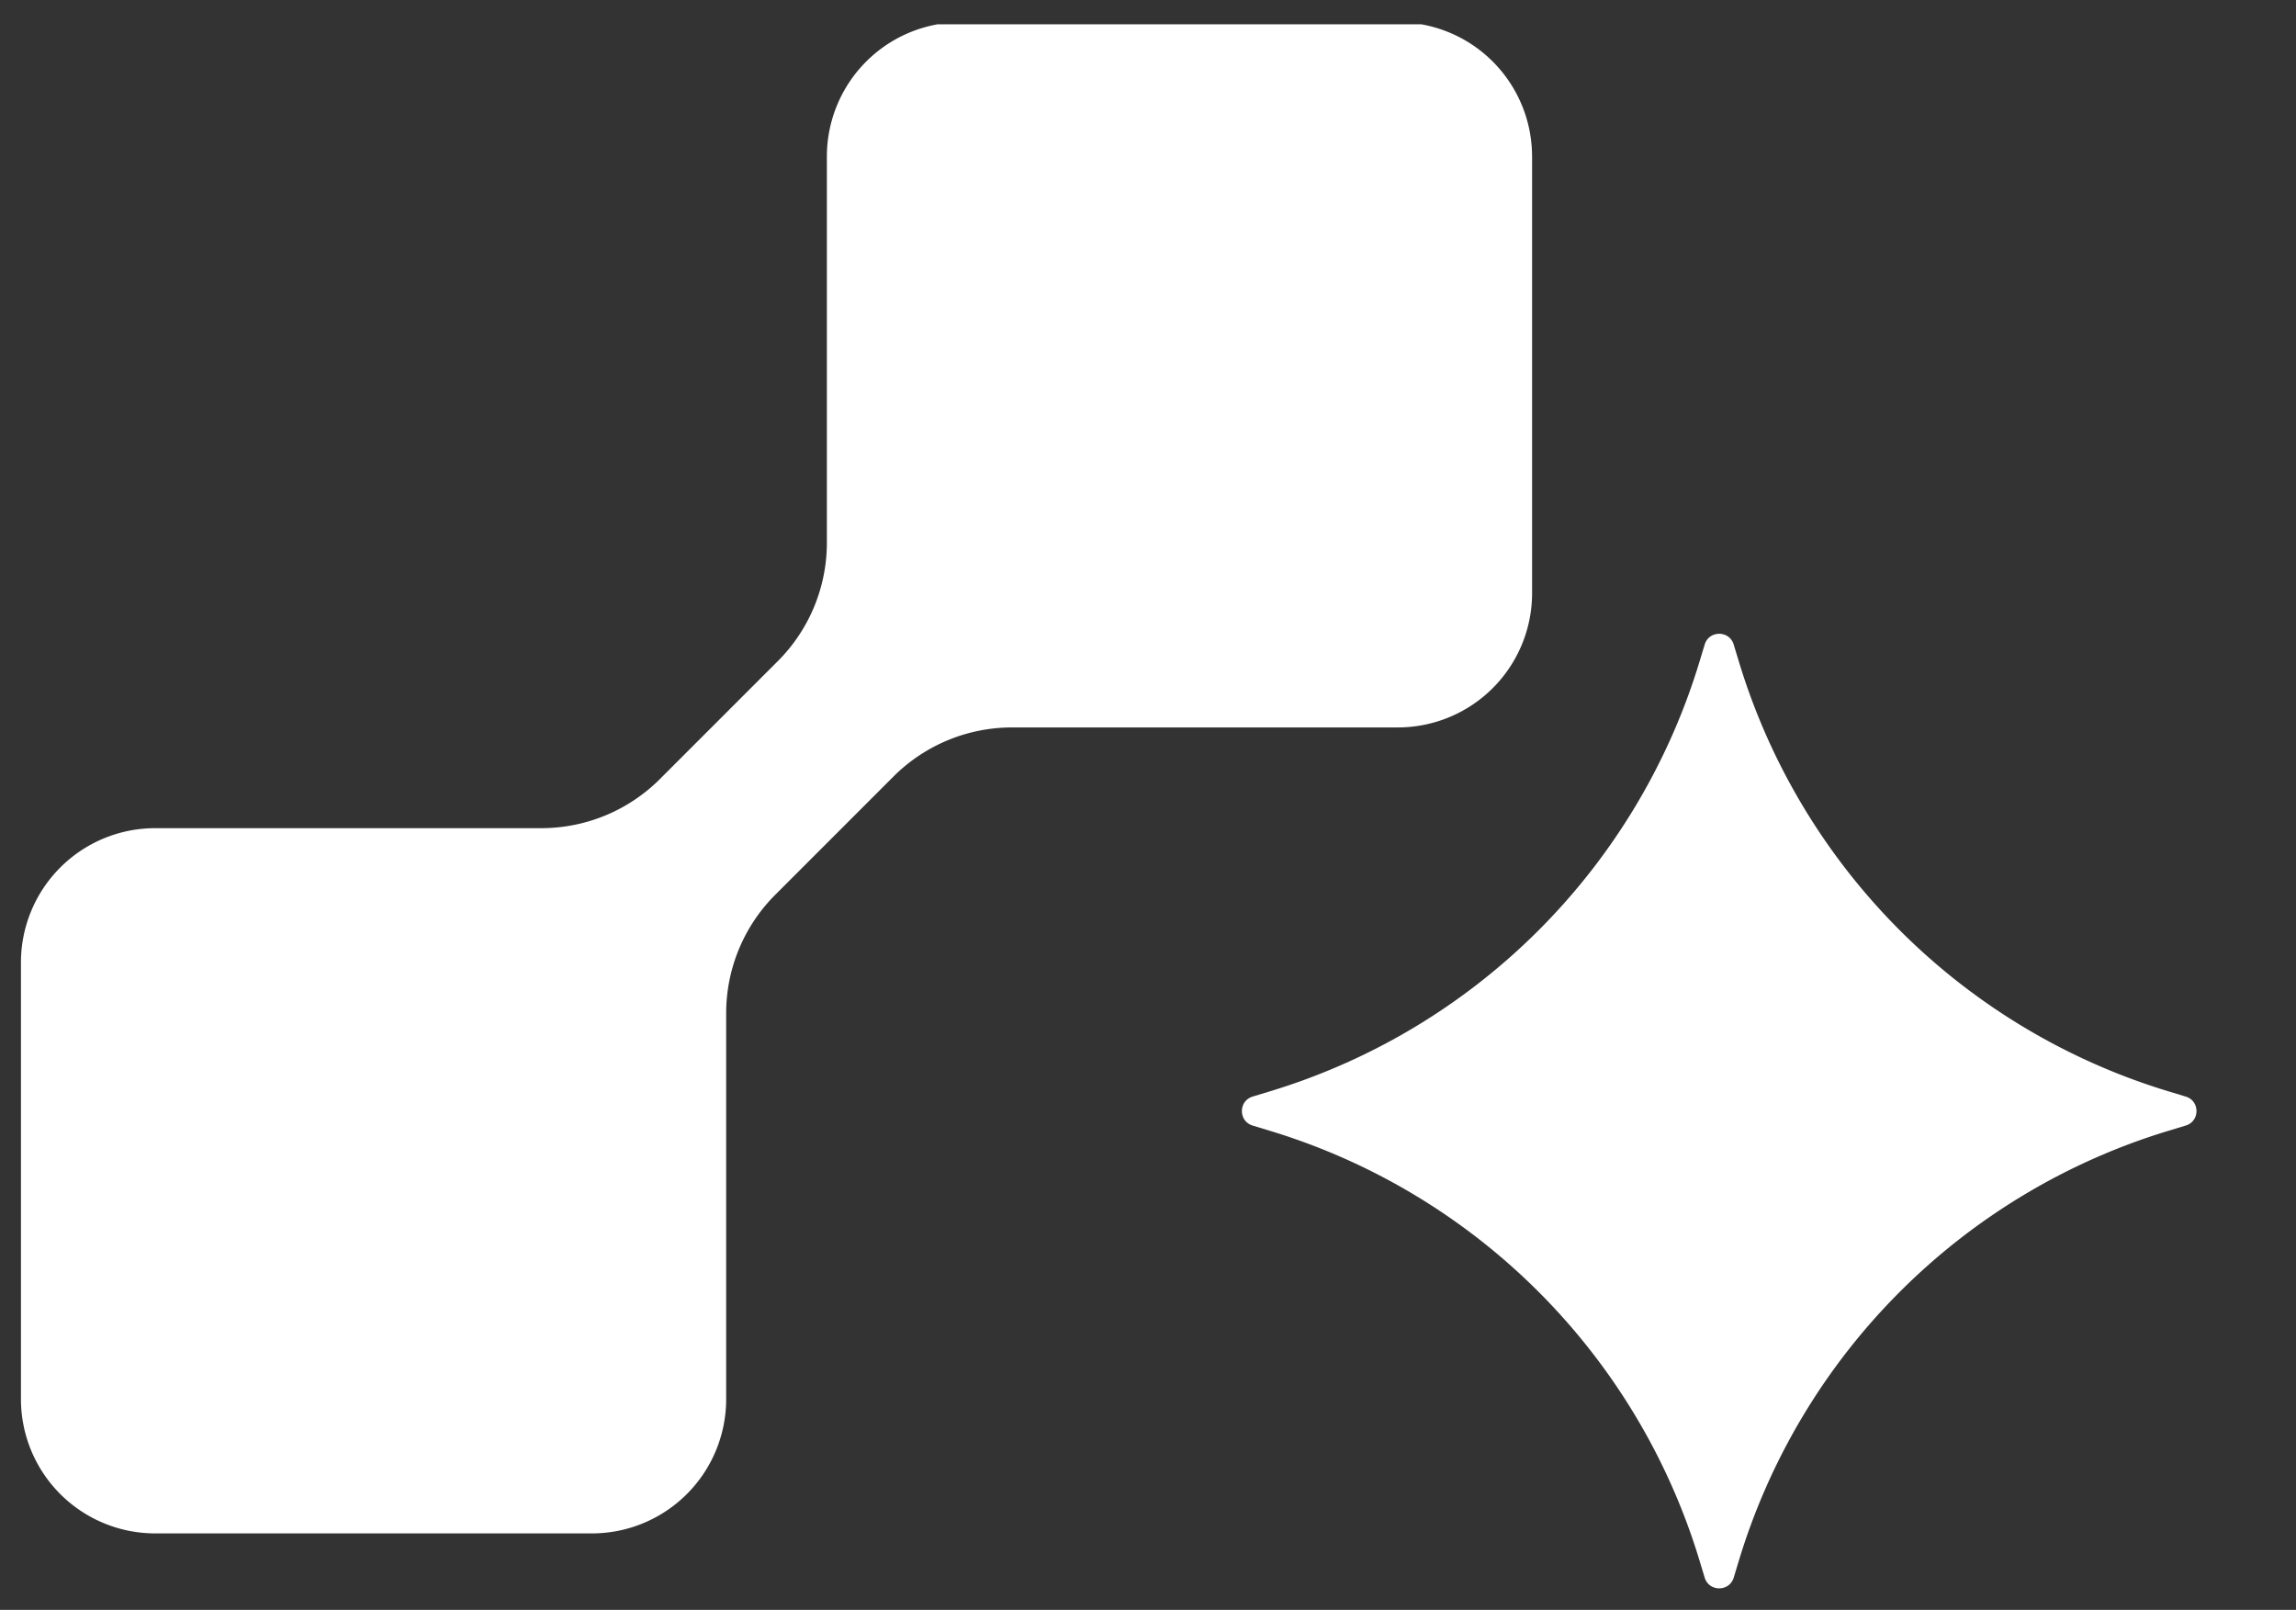 <svg xmlns="http://www.w3.org/2000/svg" width="87" height="61" fill="none"><rect width="100%" height="100%" fill="#333333" stroke="none"/><g clip-path="url(#a)"><path fill-rule="evenodd" clip-rule="evenodd" d="M58.054 5.932v16.541a5.088 5.088 0 0 1-5.09 5.09H38.35a6.356 6.356 0 0 0-4.498 1.864L29.38 33.9a6.345 6.345 0 0 0-1.864 4.498v14.614a5.088 5.088 0 0 1-5.09 5.09H5.884a5.088 5.088 0 0 1-5.09-5.09V36.47a5.088 5.088 0 0 1 5.09-5.09H20.51a6.356 6.356 0 0 0 4.498-1.864l4.46-4.46a6.345 6.345 0 0 0 1.864-4.498V5.932a5.088 5.088 0 0 1 5.09-5.09h16.541a5.088 5.088 0 0 1 5.09 5.09Zm7.64 18.49c-.165-.543-.935-.543-1.1 0l-.2.66A24.404 24.404 0 0 1 48.125 41.35l-.659.2c-.543.165-.543.934 0 1.099l.66.2a24.404 24.404 0 0 1 16.268 16.269l.2.66c.165.542.935.542 1.1 0l.2-.66a24.404 24.404 0 0 1 16.268-16.27l.66-.2c.543-.164.543-.933 0-1.098l-.66-.2a24.404 24.404 0 0 1-16.269-16.27l-.2-.658Z" fill="#fff"/></g><defs><clipPath id="a"><path fill="#fff" transform="translate(.12 .92)" d="M0 0h86.016v59.904H0z"/></clipPath></defs></svg>